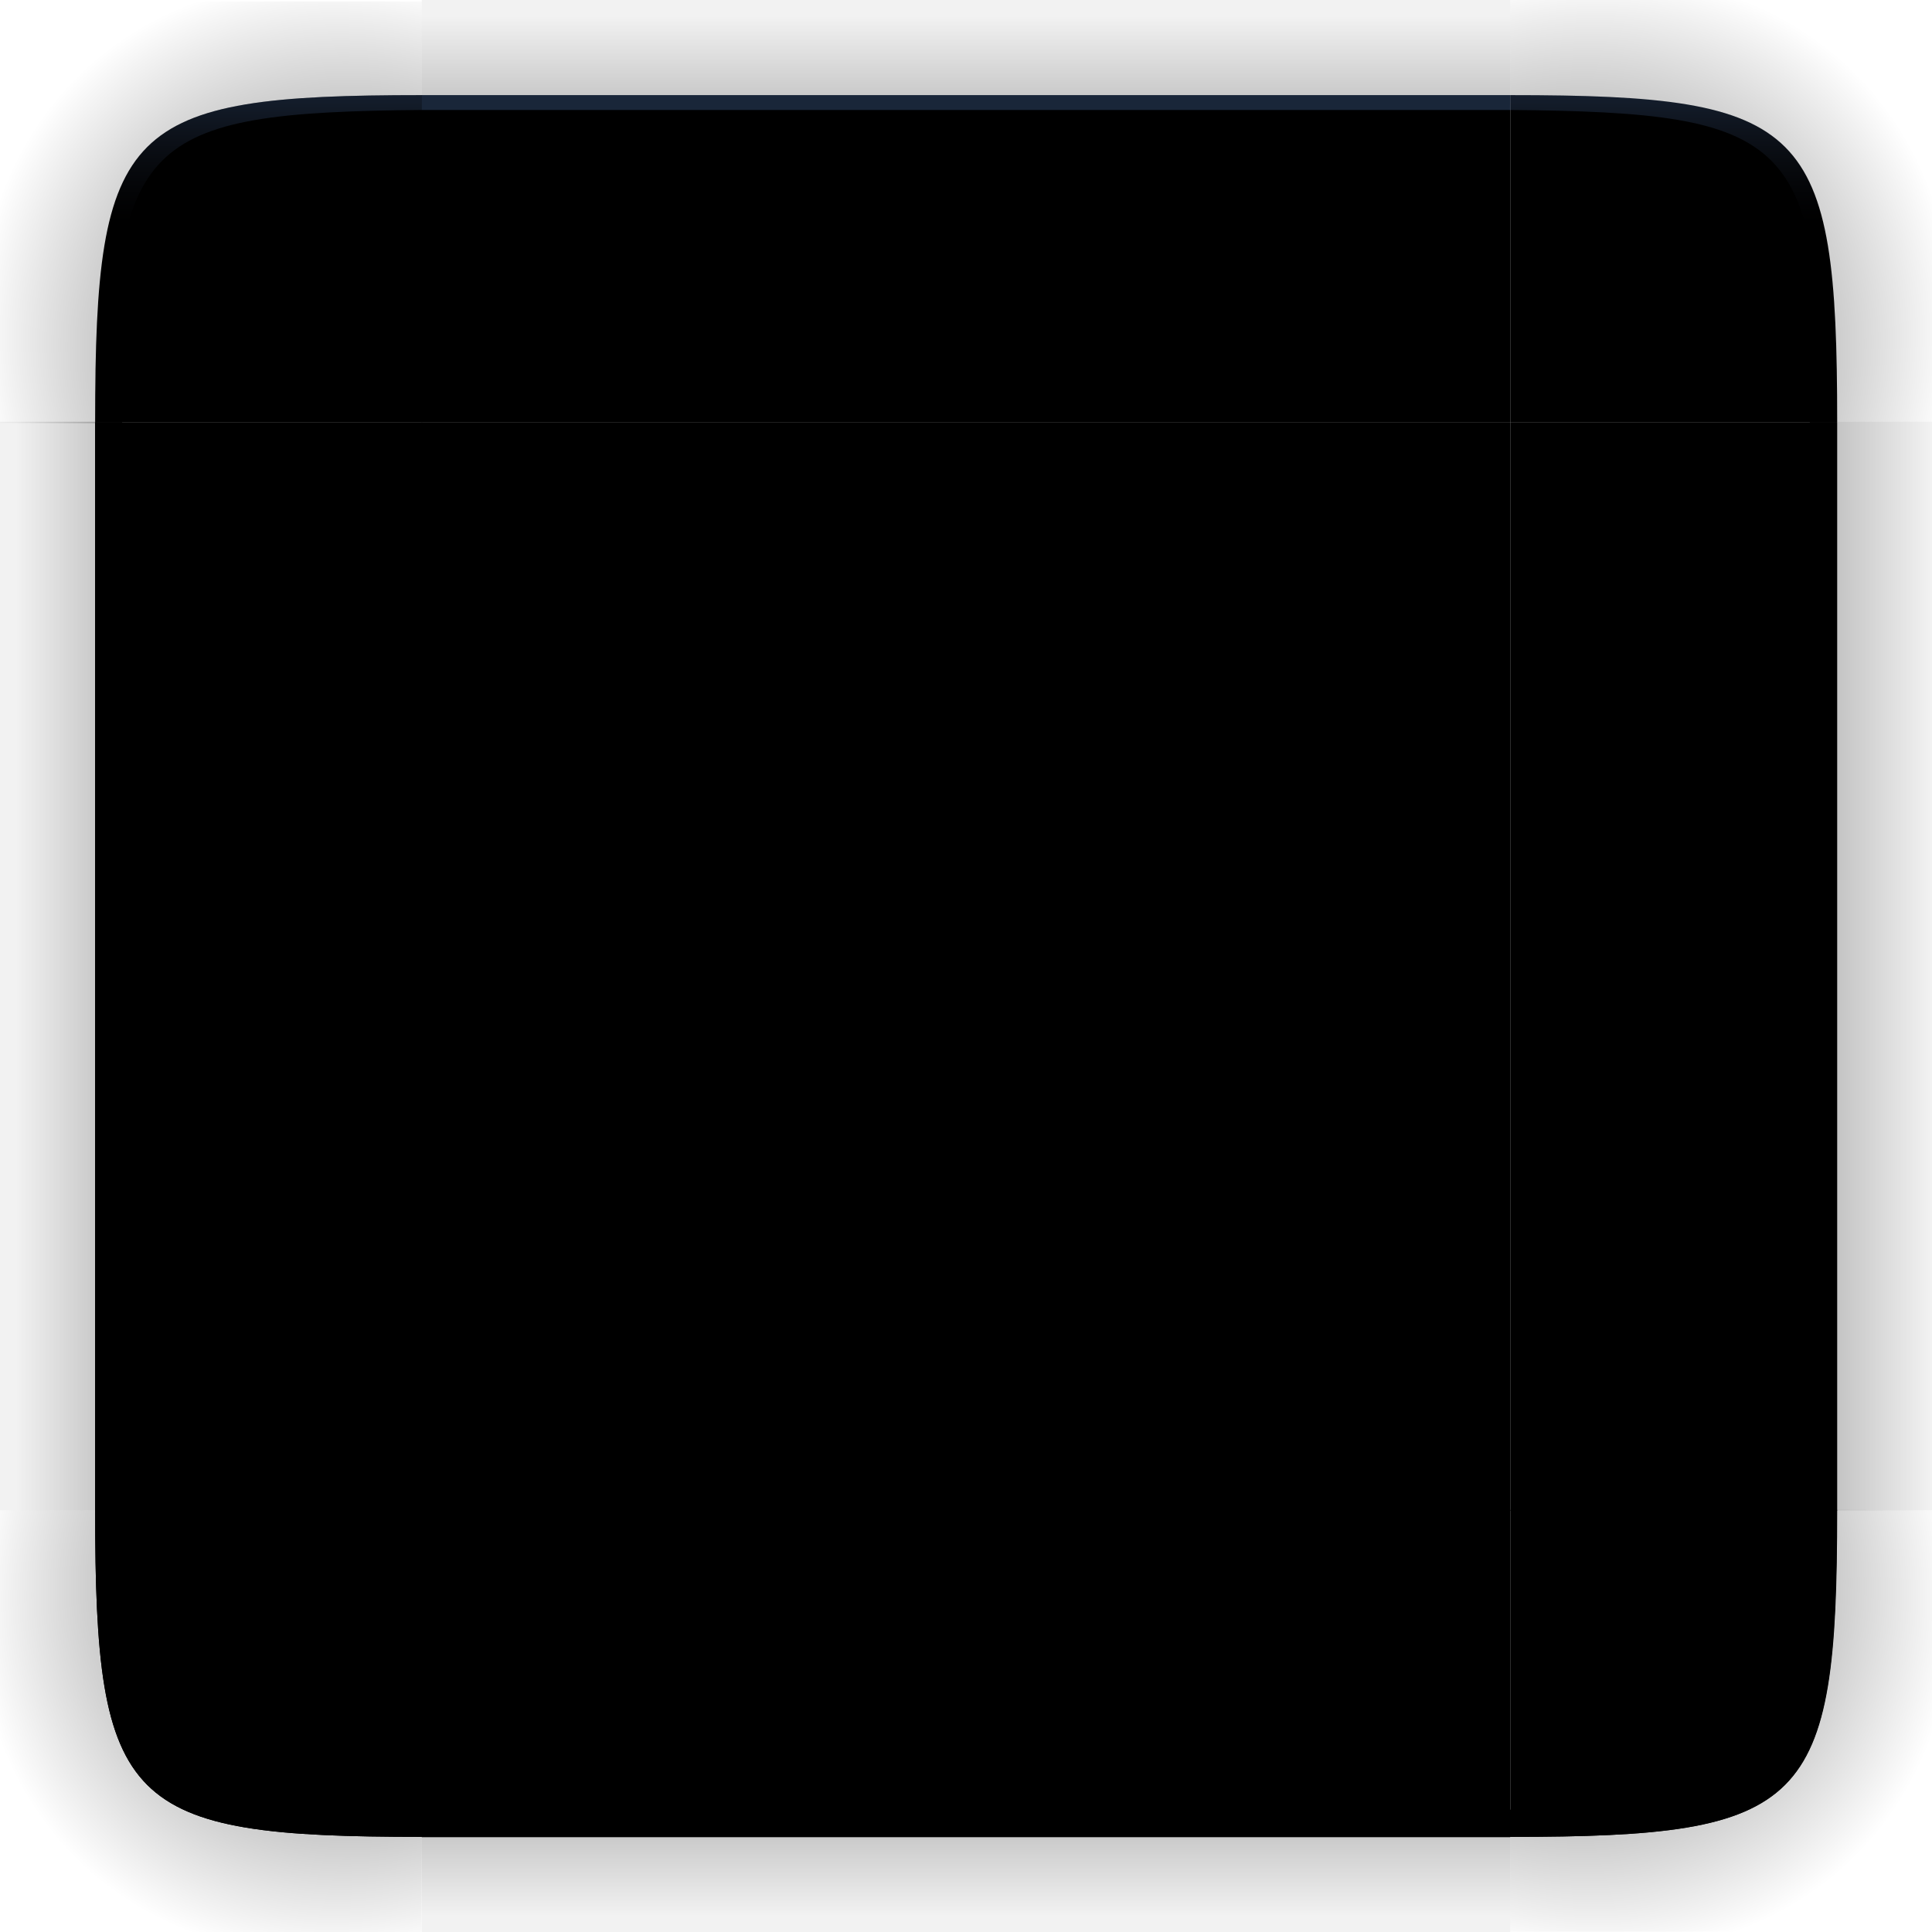 <?xml version="1.0" encoding="UTF-8" standalone="no"?>
<svg
   width="130"
   height="130"
   version="1.1"
   id="svg111"
   sodipodi:docname="decoration.svg"
   inkscape:version="1.2.1 (9c6d41e410, 2022-07-14)"
   xmlns:inkscape="http://www.inkscape.org/namespaces/inkscape"
   xmlns:sodipodi="http://sodipodi.sourceforge.net/DTD/sodipodi-0.dtd"
   xmlns:xlink="http://www.w3.org/1999/xlink"
   xmlns="http://www.w3.org/2000/svg"
   xmlns:svg="http://www.w3.org/2000/svg">
  <style
     id="current-color-scheme"
     type="text/css">
.ColorScheme-Background { 
    stop-color:#000000;
    color:#000000;
}
</style>
  <sodipodi:namedview
     id="namedview987"
     pagecolor="#ffffff"
     bordercolor="#000000"
     borderopacity="1"
     inkscape:pageshadow="2"
     inkscape:pageopacity="0.0"
     inkscape:pagecheckerboard="0"
     showgrid="false"
     showguides="false"
     inkscape:guide-bbox="true"
     inkscape:zoom="1.4737585"
     inkscape:cx="87.192033"
     inkscape:cy="160.47405"
     inkscape:window-width="1920"
     inkscape:window-height="1002"
     inkscape:window-x="0"
     inkscape:window-y="0"
     inkscape:window-maximized="1"
     inkscape:current-layer="svg111"
     inkscape:showpageshadow="false"
     inkscape:lockguides="true"
     inkscape:deskcolor="#d1d1d1">
    <inkscape:grid
       type="xygrid"
       id="grid2091"
       originx="0"
       originy="0" />
  </sodipodi:namedview>
  <defs
     id="peace-round">
    <linearGradient
       inkscape:collect="always"
       id="linearGradient2327">
      <stop
         style="stop-color:#547fbf;stop-opacity:0.302;"
         offset="0"
         id="stop2323" />
      <stop
         style="stop-color:#323950;stop-opacity:0"
         offset="1"
         id="stop2325" />
    </linearGradient>
    <linearGradient
       id="linearGradient3782">
      <stop
         style="stop-color:#000000;stop-opacity:1"
         offset="0"
         id="stop3778" />
      <stop
         style="stop-color:#000000;stop-opacity:0.055"
         offset="1"
         id="stop3780" />
    </linearGradient>
    <linearGradient
       id="linearGradient3430">
      <stop
         style="stop-color:#000000;stop-opacity:1"
         offset="0"
         id="stop3426" />
      <stop
         style="stop-color:#000000;stop-opacity:0.055"
         offset="1"
         id="stop3428" />
    </linearGradient>
    <linearGradient
       id="linearGradient2060">
      <stop
         style="stop-color:#000000;stop-opacity:1"
         offset="0"
         id="stop2056" />
      <stop
         style="stop-color:#000000;stop-opacity:0.055"
         offset="1"
         id="stop2058" />
    </linearGradient>
    <linearGradient
       id="linearGradient5782">
      <stop
         style="stop-color:#000000;stop-opacity:0.808"
         offset="0"
         id="stop5778" />
      <stop
         style="stop-color:#000000;stop-opacity:0.059"
         offset="1"
         id="stop5780" />
    </linearGradient>
    <linearGradient
       id="linearGradient4560">
      <stop
         style="stop-color:#000000;stop-opacity:1"
         offset="0"
         id="stop4556" />
      <stop
         style="stop-color:#000000;stop-opacity:0.055"
         offset="1"
         id="stop4558" />
    </linearGradient>
    <linearGradient
       id="linearGradient1003"
       x1="149"
       x2="149"
       y1="144.885"
       y2="128.5"
       gradientTransform="matrix(0,1.831,-1.831,0,365.282,-207.817)"
       gradientUnits="userSpaceOnUse"
       xlink:href="#linearGradient4560" />
    <linearGradient
       id="linearGradient985">
      <stop
         style="stop-color:#000000;stop-opacity:1"
         offset="0"
         id="stop3" />
      <stop
         style="stop-color:#000000;stop-opacity:0"
         offset="1"
         id="stop5" />
    </linearGradient>
    <linearGradient
       id="linearGradient1007"
       x1="149"
       x2="149"
       y1="144.885"
       y2="129.046"
       gradientTransform="matrix(0,1.831,1.831,0,-235.282,-207.817)"
       gradientUnits="userSpaceOnUse"
       xlink:href="#linearGradient4560" />
    <radialGradient
       id="radialGradient882"
       cx="129.71"
       cy="144.271"
       r="11"
       fx="129.71"
       fy="144.271"
       gradientTransform="matrix(1.864,1.864,2.182,-2.182,-372.577,201.969)"
       gradientUnits="userSpaceOnUse"
       xlink:href="#linearGradient985" />
    <linearGradient
       id="linearGradient1022"
       x1="149"
       x2="149"
       y1="144.885"
       y2="129.046"
       gradientTransform="matrix(1.831,0,0,-1.831,-207.817,365.282)"
       gradientUnits="userSpaceOnUse"
       xlink:href="#linearGradient4560" />
    <radialGradient
       id="radialGradient884"
       cx="129.71"
       cy="144.271"
       r="11"
       fx="129.71"
       fy="144.271"
       gradientTransform="matrix(-1.864,1.864,-2.182,-2.182,820.577,201.969)"
       gradientUnits="userSpaceOnUse"
       xlink:href="#linearGradient985" />
    <radialGradient
       id="radialGradient987"
       cx="129.71"
       cy="144.271"
       r="11"
       fx="129.71"
       fy="144.271"
       gradientTransform="matrix(1.707,-1.705,2.126,2.124,-499.633,-56.744)"
       gradientUnits="userSpaceOnUse"
       xlink:href="#linearGradient985" />
    <linearGradient
       id="linearGradient995"
       x1="149"
       x2="149"
       y1="144.885"
       y2="129.046"
       gradientTransform="matrix(1.831,0,0,1.831,-207.817,-235.282)"
       gradientUnits="userSpaceOnUse"
       xlink:href="#linearGradient4560" />
    <radialGradient
       id="radialGradient876"
       cx="129.71"
       cy="144.271"
       r="11"
       fx="129.71"
       fy="144.271"
       gradientTransform="matrix(-1.864,-1.864,-2.182,2.182,820.577,-23.969)"
       gradientUnits="userSpaceOnUse"
       xlink:href="#linearGradient985" />
    <linearGradient
       id="linearGradient933"
       x1="148"
       x2="148"
       y1="143"
       y2="130.5"
       gradientTransform="matrix(2,0,0,-2,-74,417)"
       gradientUnits="userSpaceOnUse"
       xlink:href="#linearGradient985" />
    <radialGradient
       id="radialGradient935"
       cx="129.71"
       cy="144.271"
       r="11"
       fx="129.71"
       fy="144.271"
       gradientTransform="matrix(1.545,1.545,1.952,-1.952,-298.031,210.121)"
       gradientUnits="userSpaceOnUse"
       xlink:href="#linearGradient985" />
    <linearGradient
       id="linearGradient937"
       x1="148"
       x2="148"
       y1="143"
       y2="130.5"
       gradientTransform="matrix(0,2,2,0,-104,-209)"
       gradientUnits="userSpaceOnUse"
       xlink:href="#linearGradient985" />
    <linearGradient
       id="linearGradient961"
       x1="148"
       x2="148"
       y1="143"
       y2="132.409"
       gradientTransform="matrix(2,0,0,-2,-74,417)"
       gradientUnits="userSpaceOnUse"
       xlink:href="#linearGradient985" />
    <radialGradient
       id="radialGradient963"
       cx="129.71"
       cy="144.271"
       r="11"
       fx="129.71"
       fy="144.271"
       gradientTransform="matrix(-0.877,2.374,1.871,0.691,27.889,-278.653)"
       gradientUnits="userSpaceOnUse"
       xlink:href="#linearGradient985" />
    <linearGradient
       id="linearGradient965"
       x1="148"
       x2="148"
       y1="143"
       y2="130.5"
       gradientTransform="matrix(0,2,2,0,-104,-209)"
       gradientUnits="userSpaceOnUse"
       xlink:href="#linearGradient985" />
    <radialGradient
       id="radialGradient979"
       cx="129.71"
       cy="144.271"
       r="11"
       fx="129.71"
       fy="144.271"
       gradientTransform="matrix(1.545,1.545,1.952,-1.952,-298.031,210.121)"
       gradientUnits="userSpaceOnUse"
       xlink:href="#linearGradient985" />
    <radialGradient
       id="radialGradient991"
       cx="129.71"
       cy="144.271"
       r="11"
       fx="129.71"
       fy="144.271"
       gradientTransform="matrix(-0.877,2.374,1.871,0.691,27.889,-278.653)"
       gradientUnits="userSpaceOnUse"
       xlink:href="#linearGradient985" />
    <radialGradient
       id="radialGradient876-3"
       cx="129.71"
       cy="144.271"
       r="11"
       fx="129.71"
       fy="144.271"
       gradientTransform="matrix(-1.705,-1.707,-1.996,1.997,605.803,156.577)"
       gradientUnits="userSpaceOnUse"
       xlink:href="#linearGradient985" />
    <radialGradient
       id="radialGradient987-5"
       cx="129.71"
       cy="144.271"
       r="11"
       fx="129.71"
       fy="144.271"
       gradientTransform="matrix(1.707,-1.707,1.997,1.997,-486.162,156.577)"
       gradientUnits="userSpaceOnUse"
       xlink:href="#linearGradient985" />
    <radialGradient
       id="radialGradient884-3"
       cx="129.71"
       cy="144.271"
       r="11"
       fx="129.71"
       fy="144.271"
       gradientTransform="matrix(-1.707,1.707,-1.997,-1.997,656.162,366.023)"
       gradientUnits="userSpaceOnUse"
       xlink:href="#linearGradient985" />
    <radialGradient
       id="radialGradient882-5"
       cx="129.71"
       cy="144.271"
       r="11"
       fx="129.71"
       fy="144.271"
       gradientTransform="matrix(1.707,1.707,1.997,-1.997,-436.162,366.023)"
       gradientUnits="userSpaceOnUse"
       xlink:href="#linearGradient985" />
    <radialGradient
       id="radialGradient987-2"
       cx="129.71"
       cy="144.271"
       r="11"
       fx="129.71"
       fy="144.271"
       gradientTransform="matrix(1.702,1.71,-2.133,2.126,188.408,-500.11)"
       gradientUnits="userSpaceOnUse"
       xlink:href="#linearGradient985" />
    <radialGradient
       id="radialGradient987-2-9"
       cx="129.71"
       cy="144.271"
       r="11"
       fx="129.71"
       fy="144.271"
       gradientTransform="matrix(-1.707,1.705,-2.126,-2.124,629.639,186.824)"
       gradientUnits="userSpaceOnUse"
       xlink:href="#linearGradient985" />
    <radialGradient
       id="radialGradient987-4"
       cx="129.71"
       cy="144.271"
       r="11"
       fx="129.71"
       fy="144.271"
       gradientTransform="matrix(-1.706,-1.706,2.124,-2.127,-56.751,629.804)"
       gradientUnits="userSpaceOnUse"
       xlink:href="#linearGradient985" />
    <radialGradient
       id="radialGradient876-3-3"
       cx="129.71"
       cy="144.271"
       r="11"
       fx="129.71"
       fy="144.271"
       gradientTransform="matrix(-1.707,-1.707,-1.997,1.997,611.157,-38.423)"
       gradientUnits="userSpaceOnUse"
       xlink:href="#linearGradient985" />
    <radialGradient
       id="radialGradient987-3"
       cx="129.71"
       cy="144.271"
       r="11"
       fx="129.71"
       fy="144.271"
       gradientTransform="matrix(1.707,-1.705,2.126,2.124,-499.633,-56.744)"
       gradientUnits="userSpaceOnUse"
       xlink:href="#linearGradient985" />
    <linearGradient
       inkscape:collect="always"
       xlink:href="#linearGradient2327"
       id="linearGradient3345"
       x1="5"
       y1="5"
       x2="5"
       y2="15"
       gradientUnits="userSpaceOnUse" />
    <linearGradient
       inkscape:collect="always"
       id="linearGradient9592">
      <stop
         style="stop-color:#547fbf;stop-opacity:0.302;"
         offset="0"
         id="stop9588" />
      <stop
         style="stop-color:#323950;stop-opacity:0"
         offset="1"
         id="stop9590" />
    </linearGradient>
    <radialGradient
       id="radialGradient876-3-3-5"
       cx="129.71"
       cy="144.271"
       r="11"
       fx="129.71"
       fy="144.271"
       gradientTransform="matrix(-1.707,-1.707,-2.126,2.125,629.633,-56.885)"
       gradientUnits="userSpaceOnUse"
       xlink:href="#linearGradient985" />
    <linearGradient
       inkscape:collect="always"
       xlink:href="#linearGradient9592"
       id="linearGradient5110"
       x1="125"
       y1="5"
       x2="125"
       y2="15"
       gradientUnits="userSpaceOnUse" />
    <radialGradient
       id="radialGradient987-4-6"
       cx="129.71"
       cy="144.271"
       r="11"
       fx="129.71"
       fy="144.271"
       gradientTransform="matrix(-1.706,-1.706,2.124,-2.127,-56.751,629.804)"
       gradientUnits="userSpaceOnUse"
       xlink:href="#linearGradient985" />
    <radialGradient
       id="radialGradient987-2-9-2"
       cx="129.71"
       cy="144.271"
       r="11"
       fx="129.71"
       fy="144.271"
       gradientTransform="matrix(-1.707,1.705,-2.126,-2.124,629.639,186.824)"
       gradientUnits="userSpaceOnUse"
       xlink:href="#linearGradient985" />
  </defs>
  <rect
     id="hint-tile-center"
     style="opacity:0.01;fill:#008080;stroke-width:0.926"
     width="10"
     height="10"
     x="175"
     y="55" />
  <g
     id="decoration-center"
     transform="translate(-45,-5)">
    <g
       id="g936"
       transform="translate(45,5)">
      <rect
         id="rect965"
         style="stroke-width:0.916;fill-opacity:1;fill:currentColor;opacity:1"
         width="73.24"
         height="73.24"
         x="28.38"
         y="28.4"
         class="ColorScheme-Background" />
    </g>
  </g>
  <g
     id="decoration-topleft">
    <path
       id="shadow-topleft"
       style="opacity:0.75;fill:url(#radialGradient987-3);stroke-width:0.915"
       d="M 9.82e-6,0.1 V 28.46 L 6.4,28.48 C 6.5,8.4 8.5,6.4 28.38,6.495 V 0.1 Z"
       sodipodi:nodetypes="cccccc" />
    <path
       style="stroke-width:0.916;fill-opacity:1;fill:currentColor;opacity:1"
       d="m 28.4,6.4 v 22 H 6.4 c 0,-20 2,-22 22,-22 z"
       id="path36"
       sodipodi:nodetypes="cccc"
       class="ColorScheme-Background" />
    <path
       id="path1039-56"
       style="fill:url(#linearGradient3345);fill-opacity:1;stroke-width:2.2;stop-color:#eff0f1"
       d="m 28.4,6.4 c -20,-1e-7 -22,2 -22,22 l 1.1,-5.5e-5 C 7.667,9.4 9.4,7.567 28.4,7.4 Z"
       sodipodi:nodetypes="ccccc" />
  </g>
  <g
     id="decoration-top">
    <path
       style="opacity:0.9;fill:url(#linearGradient995);fill-opacity:1;stroke-width:0.915"
       d="M 28.38,8.9014119e-8 V 6.408 H 101.62 V 8.9014122e-8 Z"
       id="path30" />
    <rect
       style="stroke-width:0.916;fill-opacity:1;fill:currentColor;opacity:1"
       width="73.24"
       height="22"
       x="28.38"
       y="6.4"
       id="rect32"
       class="ColorScheme-Background" />
    <rect
       transform="matrix(0,-1,-1,0,0,0)"
       style="fill:#547fbf;fill-opacity:0.302;stroke:none;stroke-width:1.989;stroke-miterlimit:4;stroke-dasharray:none"
       id="rect985-5-2"
       width="1"
       height="73.24"
       x="-7.4"
       y="-101.62" />
  </g>
  <g
     id="decoration-bottom">
    <path
       style="opacity:0.9;fill:url(#linearGradient1022);fill-opacity:1;stroke-width:0.915"
       d="M 28.38,123.592 V 130 h 73.239 v -6.408 z"
       id="path43" />
    <rect
       style="stroke-width:0.916;fill-opacity:1;fill:currentColor;opacity:1"
       width="73.24"
       height="22"
       x="28.38"
       y="-123.6"
       transform="scale(1,-1)"
       id="rect45"
       class="ColorScheme-Background" />
    <rect
       transform="matrix(0,-1,-1,0,0,0)"
       style="stroke-dasharray:none;stroke-miterlimit:4;stroke-width:2.683;stroke:none;fill-opacity:1;fill:currentColor"
       id="rect985-5-2-5"
       width="1.82"
       height="73.24"
       x="-123.62"
       y="-101.62"
       class="ColorScheme-Background" />
  </g>
  <g
     id="decoration-topright">
    <path
       id="shadow-topright-9-3"
       style="opacity:0.75;fill:url(#radialGradient876-3-3-5);stroke-width:0.915"
       d="m 130,0 v 28.38 h -6.408 C 123.6,8.4 121.6,6.4 101.62,6.408 V 0 Z"
       sodipodi:nodetypes="cccccc" />
    <path
       style="stroke-width:0.917;fill-opacity:1;fill:currentColor;opacity:1"
       d="m 101.62,6.4 v 21.995 h 22 c 0,-19.995 -2,-21.995 -22,-21.995 z"
       id="path27-1-5"
       sodipodi:nodetypes="cccc"
       class="ColorScheme-Background" />
    <path
       id="path1039-56-3"
       style="fill:url(#linearGradient5110);fill-opacity:1;stroke-width:2.2;stop-color:#eff0f1"
       d="m 123.62,28.4 c 0,-20 -2,-22 -22,-22 l -0.02,1 c 19,0.167 20.9,1.9 20.9,21 z"
       sodipodi:nodetypes="ccccc" />
  </g>
  <g
     id="decoration-left">
    <path
       style="opacity:0.9;fill:url(#linearGradient1007);fill-opacity:1;stroke-width:0.915"
       d="M 9.82e-6,28.38 V 101.62 H 6.408 V 28.38 Z"
       id="path52" />
    <rect
       style="stroke-width:0.916;fill-opacity:1;fill:currentColor;opacity:1"
       width="73.24"
       height="22"
       x="28.4"
       y="-28.4"
       transform="rotate(90)"
       id="rect54"
       class="ColorScheme-Background" />
    <rect
       transform="scale(1,-1)"
       style="stroke-dasharray:none;stroke-miterlimit:4;stroke-width:2.683;stroke:none;fill-opacity:1;fill:currentColor"
       id="rect985-5-2-6"
       width="1.82"
       height="73.24"
       x="6.4"
       y="-101.64"
       class="ColorScheme-Background" />
  </g>
  <g
     id="decoration-bottomleft">
    <path
       style="stroke-width:0.917;fill-opacity:1;fill:currentColor;opacity:1"
       d="m 28.4,123.6 v -22 h -22 c 0,20 2,22 22,22 z"
       id="path49"
       sodipodi:nodetypes="cccc"
       class="ColorScheme-Background" />
    <path
       id="shadow-topleft-36"
       style="opacity:0.75;fill:url(#radialGradient987-4-6);fill-opacity:1;stroke-width:0.915"
       d="m 1.1e-5,130 h 28.36 l 0.02,-6.4 C 8.395,123.62 6.395,121.62 6.395,101.62 H 0 Z"
       sodipodi:nodetypes="cccccc" />
    <path
       id="path1039-56-7"
       style="stroke-width:2.2;fill-opacity:1;fill:currentColor"
       d="m 6.4,101.6 c 0,20 2,22 22,22 l -6e-5,-1.833 C 9.4,121.6 8.4,120.6 8.233,101.6 Z"
       sodipodi:nodetypes="ccccc"
       class="ColorScheme-Background" />
  </g>
  <g
     id="decoration-bottomright">
    <path
       style="stroke-width:0.917;fill-opacity:1;fill:currentColor;opacity:1"
       d="m 101.62,123.6 v -22 h 22 c 0,20 -2,22 -22,22 z"
       id="path40"
       sodipodi:nodetypes="cccc"
       class="ColorScheme-Background" />
    <path
       id="shadow-topleft-1-8"
       style="opacity:0.75;fill:url(#radialGradient987-2-9-2);fill-opacity:1;stroke-width:0.915"
       d="M 130,129.98 V 101.62 l -6.4,-0.02 c 0.02,20 -1.98,22 -21.98,21.985 V 129.98 Z"
       sodipodi:nodetypes="cccccc" />
    <path
       id="path1039-56-3-5-3"
       style="stroke-width:2.2;fill-opacity:1;fill:currentColor"
       d="m 101.6,123.6 c 20,0 22,-2 22,-22 l -1.833,5e-5 C 121.6,120.6 120.6,121.6 101.6,121.767 Z"
       sodipodi:nodetypes="ccccc"
       class="ColorScheme-Background" />
  </g>
  <g
     id="decoration-right">
    <path
       style="opacity:0.9;fill:url(#linearGradient1003);fill-opacity:1;stroke-width:0.915"
       d="m 123.592,28.38 v 73.239 h 6.408 V 28.38 Z"
       id="path57" />
    <rect
       style="stroke-width:0.916;fill-opacity:1;fill:currentColor;opacity:1"
       width="73.24"
       height="22"
       x="28.4"
       y="-123.62"
       transform="rotate(90)"
       id="rect59"
       class="ColorScheme-Background" />
    <rect
       transform="scale(1,-1)"
       style="stroke-dasharray:none;stroke-miterlimit:4;stroke-width:2.683;stroke:none;fill-opacity:1;fill:currentColor"
       id="rect985-5-2-6-2"
       width="1.82"
       height="73.24"
       x="121.78"
       y="-101.64"
       class="ColorScheme-Background" />
  </g>
  <g
     id="mask-center"
     transform="matrix(1,0,0,1,-39.344,-0.01)">
    <rect
       id="rect965-0"
       style="fill:#1d212f;fill-opacity:1;stroke-width:0.916"
       width="73.24"
       height="73.24"
       x="284.78"
       y="28.38" />
  </g>
  <g
     id="mask-topleft"
     transform="matrix(1,0,0,1.001,-39.396,-0.01)">
    <rect
       style="opacity:0;fill:#1d212f;fill-opacity:1;stroke:none;stroke-width:1.722;stroke-linecap:round;stroke-dashoffset:6"
       id="rect1879"
       width="28.38"
       height="28.38"
       x="256.4"
       y="-3.9140893e-08" />
    <path
       style="fill:#1d212f;fill-opacity:1;stroke-width:0.916"
       d="m 284.8,6.38 v 22 h -22 c 0,-20 2,-22 22,-22 z"
       id="path36-6"
       sodipodi:nodetypes="cccc" />
  </g>
  <g
     id="mask-top"
     transform="matrix(1,0,0,1.001,-39.387,-0.01)">
    <rect
       style="opacity:0;fill:#1d212f;fill-opacity:1;stroke:none;stroke-width:2.766;stroke-linecap:round;stroke-dashoffset:6"
       id="rect3123"
       width="73.239"
       height="28.38"
       x="284.781"
       y="2.5223826e-06" />
    <rect
       style="fill:#1d212f;fill-opacity:1;stroke-width:0.916"
       width="73.24"
       height="22"
       x="284.78"
       y="6.38"
       id="rect32-6" />
  </g>
  <g
     id="mask-bottom"
     transform="matrix(1,0,0,0.999,-39.387,0.06)">
    <rect
       style="opacity:0;fill:#1d212f;fill-opacity:1;stroke:none;stroke-width:2.766;stroke-linecap:round;stroke-dashoffset:6"
       id="rect2151"
       width="73.239"
       height="28.38"
       x="284.781"
       y="101.62" />
    <rect
       style="fill:#1d212f;fill-opacity:1;stroke-width:0.916"
       width="73.24"
       height="22"
       x="284.78"
       y="-123.58"
       transform="scale(1,-1)"
       id="rect45-9" />
  </g>
  <g
     id="mask-topright"
     transform="matrix(1.001,0,0,1.001,-39.647,-0.01)">
    <rect
       style="opacity:0;fill:#1d212f;fill-opacity:1;stroke:none;stroke-width:1.722;stroke-linecap:round;stroke-dashoffset:6"
       id="rect1909"
       width="28.38"
       height="28.38"
       x="358.02"
       y="1.2704822e-06" />
    <path
       style="fill:#1d212f;fill-opacity:1;stroke-width:0.917"
       d="m 358.02,6.38 v 21.995 h 22 c 0,-19.995 -2,-21.995 -22,-21.995 z"
       id="path27-1-5-3"
       sodipodi:nodetypes="cccc" />
  </g>
  <g
     id="mask-left"
     transform="matrix(1,0,0,1,-39.386,-0.018)">
    <rect
       style="opacity:0;fill:#1d212f;fill-opacity:1;stroke:none;stroke-width:2.766;stroke-linecap:round;stroke-dashoffset:6"
       id="rect2145"
       width="28.38"
       height="73.239"
       x="256.4"
       y="28.38" />
    <rect
       style="fill:#1d212f;fill-opacity:1;stroke-width:0.916"
       width="73.24"
       height="22"
       x="28.38"
       y="-284.8"
       transform="rotate(90)"
       id="rect54-2" />
  </g>
  <g
     id="mask-bottomleft"
     transform="matrix(1,0,0,0.999,-39.386,0.06)">
    <rect
       style="opacity:0;fill:#1d212f;fill-opacity:1;stroke:none;stroke-width:1.722;stroke-linecap:round;stroke-dashoffset:6"
       id="rect2143"
       width="28.38"
       height="28.38"
       x="256.4"
       y="101.62" />
    <path
       style="fill:#1d212f;fill-opacity:1;stroke-width:0.917"
       d="m 284.8,123.58 v -22 h -22 c 0,20 2,22 22,22 z"
       id="path49-7"
       sodipodi:nodetypes="cccc" />
  </g>
  <g
     id="mask-bottomright"
     transform="matrix(1.001,0,0,0.999,-39.647,0.06)">
    <rect
       style="opacity:0;fill:#1d212f;fill-opacity:1;stroke:none;stroke-width:1.722;stroke-linecap:round;stroke-dashoffset:6"
       id="rect2141"
       width="28.38"
       height="28.38"
       x="358.02"
       y="101.62" />
    <path
       style="fill:#1d212f;fill-opacity:1;stroke-width:0.917"
       d="m 358.02,123.58 v -22 h 22 c 0,20 -2,22 -22,22 z"
       id="path40-2"
       sodipodi:nodetypes="cccc" />
  </g>
  <g
     id="mask-right"
     transform="matrix(0.997,0,0,1,-38.381,-0.018)">
    <rect
       style="opacity:0;fill:#1d212f;fill-opacity:1;stroke:none;stroke-width:2.766;stroke-linecap:round;stroke-dashoffset:6"
       id="rect2147"
       width="28.38"
       height="73.239"
       x="358.02"
       y="28.38" />
    <rect
       style="fill:#1d212f;fill-opacity:1;stroke-width:0.916"
       width="73.24"
       height="22"
       x="28.38"
       y="-380.02"
       transform="rotate(90)"
       id="rect59-4" />
  </g>
  <path
     style="fill:none;stroke:#4d4d4d;stroke-width:0.917px;stroke-linecap:butt;stroke-linejoin:miter;stroke-opacity:1"
     d="m 522.872,6.898 c 8.627,0.048 14.533,0.916 17.495,4.058 3.782,4.012 3.899,11.545 3.986,17.413"
     id="path6548"
     sodipodi:nodetypes="csc" />
  <path
     style="fill:none;stroke:#4d4d4d;stroke-width:0.917px;stroke-linecap:butt;stroke-linejoin:miter;stroke-opacity:1"
     d="m 428.031,101.692 c 0.048,8.632 0.916,14.541 4.056,17.505 4.009,3.785 11.538,3.901 17.403,3.989"
     id="path6550"
     sodipodi:nodetypes="csc" />
  <path
     style="fill:none;stroke:#4d4d4d;stroke-width:0.917px;stroke-linecap:butt;stroke-linejoin:miter;stroke-opacity:1"
     d="m 522.871,123.151 c 8.627,-0.048 14.533,-0.916 17.495,-4.058 3.782,-4.012 3.899,-11.545 3.986,-17.413"
     id="path6552"
     sodipodi:nodetypes="csc" />
  <path
     style="fill:none;stroke:#4d4d4d;stroke-width:0.917px;stroke-linecap:butt;stroke-linejoin:miter;stroke-opacity:1"
     d="m 428.032,28.357 -9e-4,73.335 v 0"
     id="path9577" />
  <path
     style="fill:none;stroke:#4d4d4d;stroke-width:0.917px;stroke-linecap:butt;stroke-linejoin:miter;stroke-opacity:1"
     d="m 428.032,28.357 c 0.048,-8.632 0.916,-14.541 4.056,-17.505 4.009,-3.785 11.538,-3.901 17.403,-3.989"
     id="path287"
     sodipodi:nodetypes="csc" />
  <path
     style="fill:none;stroke:#4d4d4d;stroke-width:0.917px;stroke-linecap:butt;stroke-linejoin:miter;stroke-opacity:1"
     d="m 544.354,28.346 -9e-4,73.335 v 0"
     id="path9677" />
  <path
     style="fill:none;stroke:#4d4d4d;stroke-width:0.917px;stroke-linecap:butt;stroke-linejoin:miter;stroke-opacity:1"
     d="m 522.783,6.864 -73.293,-9e-4 v 0"
     id="path9679" />
  <path
     style="fill:none;stroke:#4d4d4d;stroke-width:0.917px;stroke-linecap:butt;stroke-linejoin:miter;stroke-opacity:1"
     d="m 522.782,123.187 -73.293,-9e-4 v 0"
     id="path9681" />
</svg>
